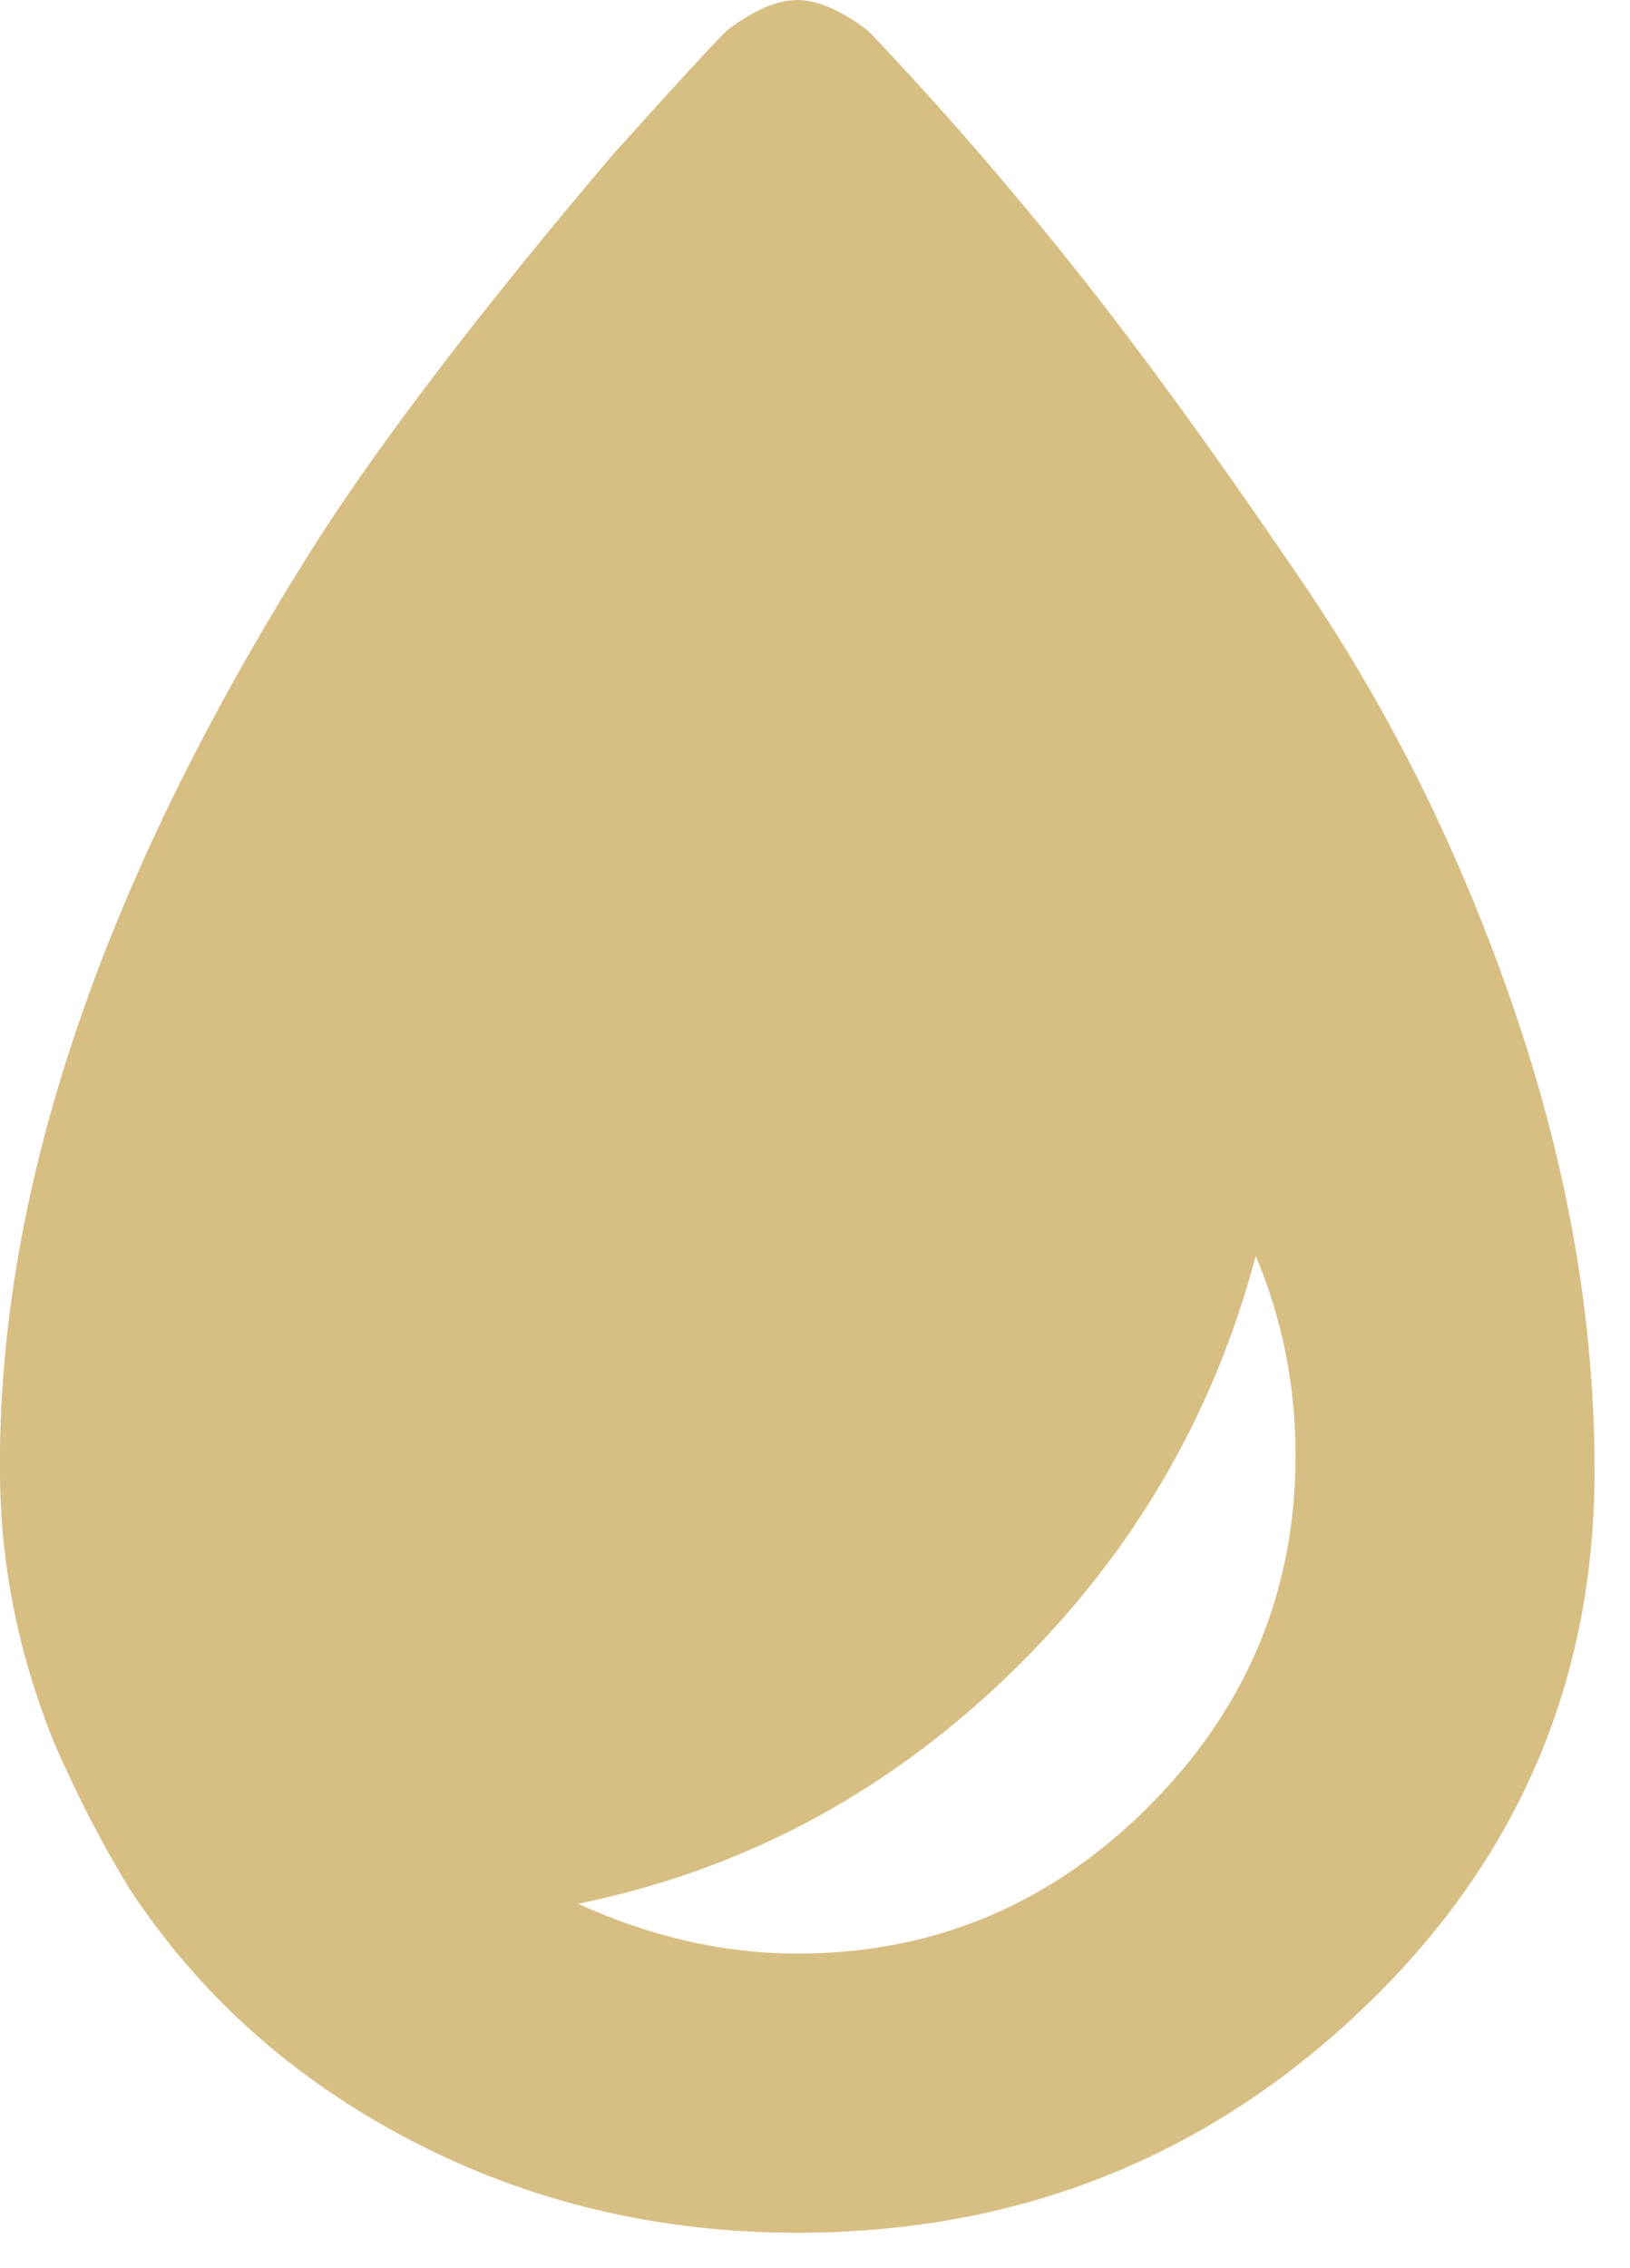 <?xml version="1.0" encoding="UTF-8"?>
<svg width="23px" height="32px" viewBox="0 0 23 32" version="1.1" xmlns="http://www.w3.org/2000/svg" xmlns:xlink="http://www.w3.org/1999/xlink">
    <!-- Generator: Sketch 48.2 (47327) - http://www.bohemiancoding.com/sketch -->
    <title>icons/clean/1x1</title>
    <desc>Created with Sketch.</desc>
    <defs></defs>
    <g id="Symbols" stroke="none" stroke-width="1" fill="none" fill-rule="evenodd">
        <g id="icons/clean/1x1" fill="#D7BE82">
            <g id="clean1x1">
                <g id="ion-waterdrop---Ionicons---group">
                    <path d="M12.305,0.492 C13.242,1.477 14.18,2.555 15.117,3.727 C16.055,4.898 17.145,6.398 18.387,8.227 C19.629,10.055 20.625,12.07 21.375,14.273 C22.125,16.477 22.5,18.633 22.5,20.742 C22.5,23.742 21.398,26.285 19.195,28.371 C16.992,30.457 14.344,31.5 11.25,31.5 C9.281,31.5 7.465,31.066 5.801,30.199 C4.137,29.332 2.813,28.148 1.828,26.648 C1.453,26.039 1.102,25.359 0.773,24.609 C0.258,23.344 0,22.055 0,20.742 L0,20.461 C0.047,16.523 1.547,12.234 4.5,7.594 C5.438,6.141 6.82,4.336 8.648,2.18 C9.492,1.242 10.008,0.68 10.195,0.492 L10.266,0.422 C10.641,0.141 10.969,0 11.25,0 C11.531,0 11.859,0.141 12.234,0.422 L12.305,0.492 Z M11.25,27.562 C13.172,27.562 14.824,26.871 16.207,25.488 C17.59,24.105 18.281,22.453 18.281,20.531 C18.281,19.547 18.094,18.609 17.719,17.719 C17.109,20.016 15.938,21.996 14.203,23.66 C12.469,25.324 10.453,26.391 8.156,26.859 C9.188,27.328 10.219,27.562 11.25,27.562 Z" id="ion-waterdrop---Ionicons"></path>
                </g>
            </g>
        </g>
    </g>
</svg>